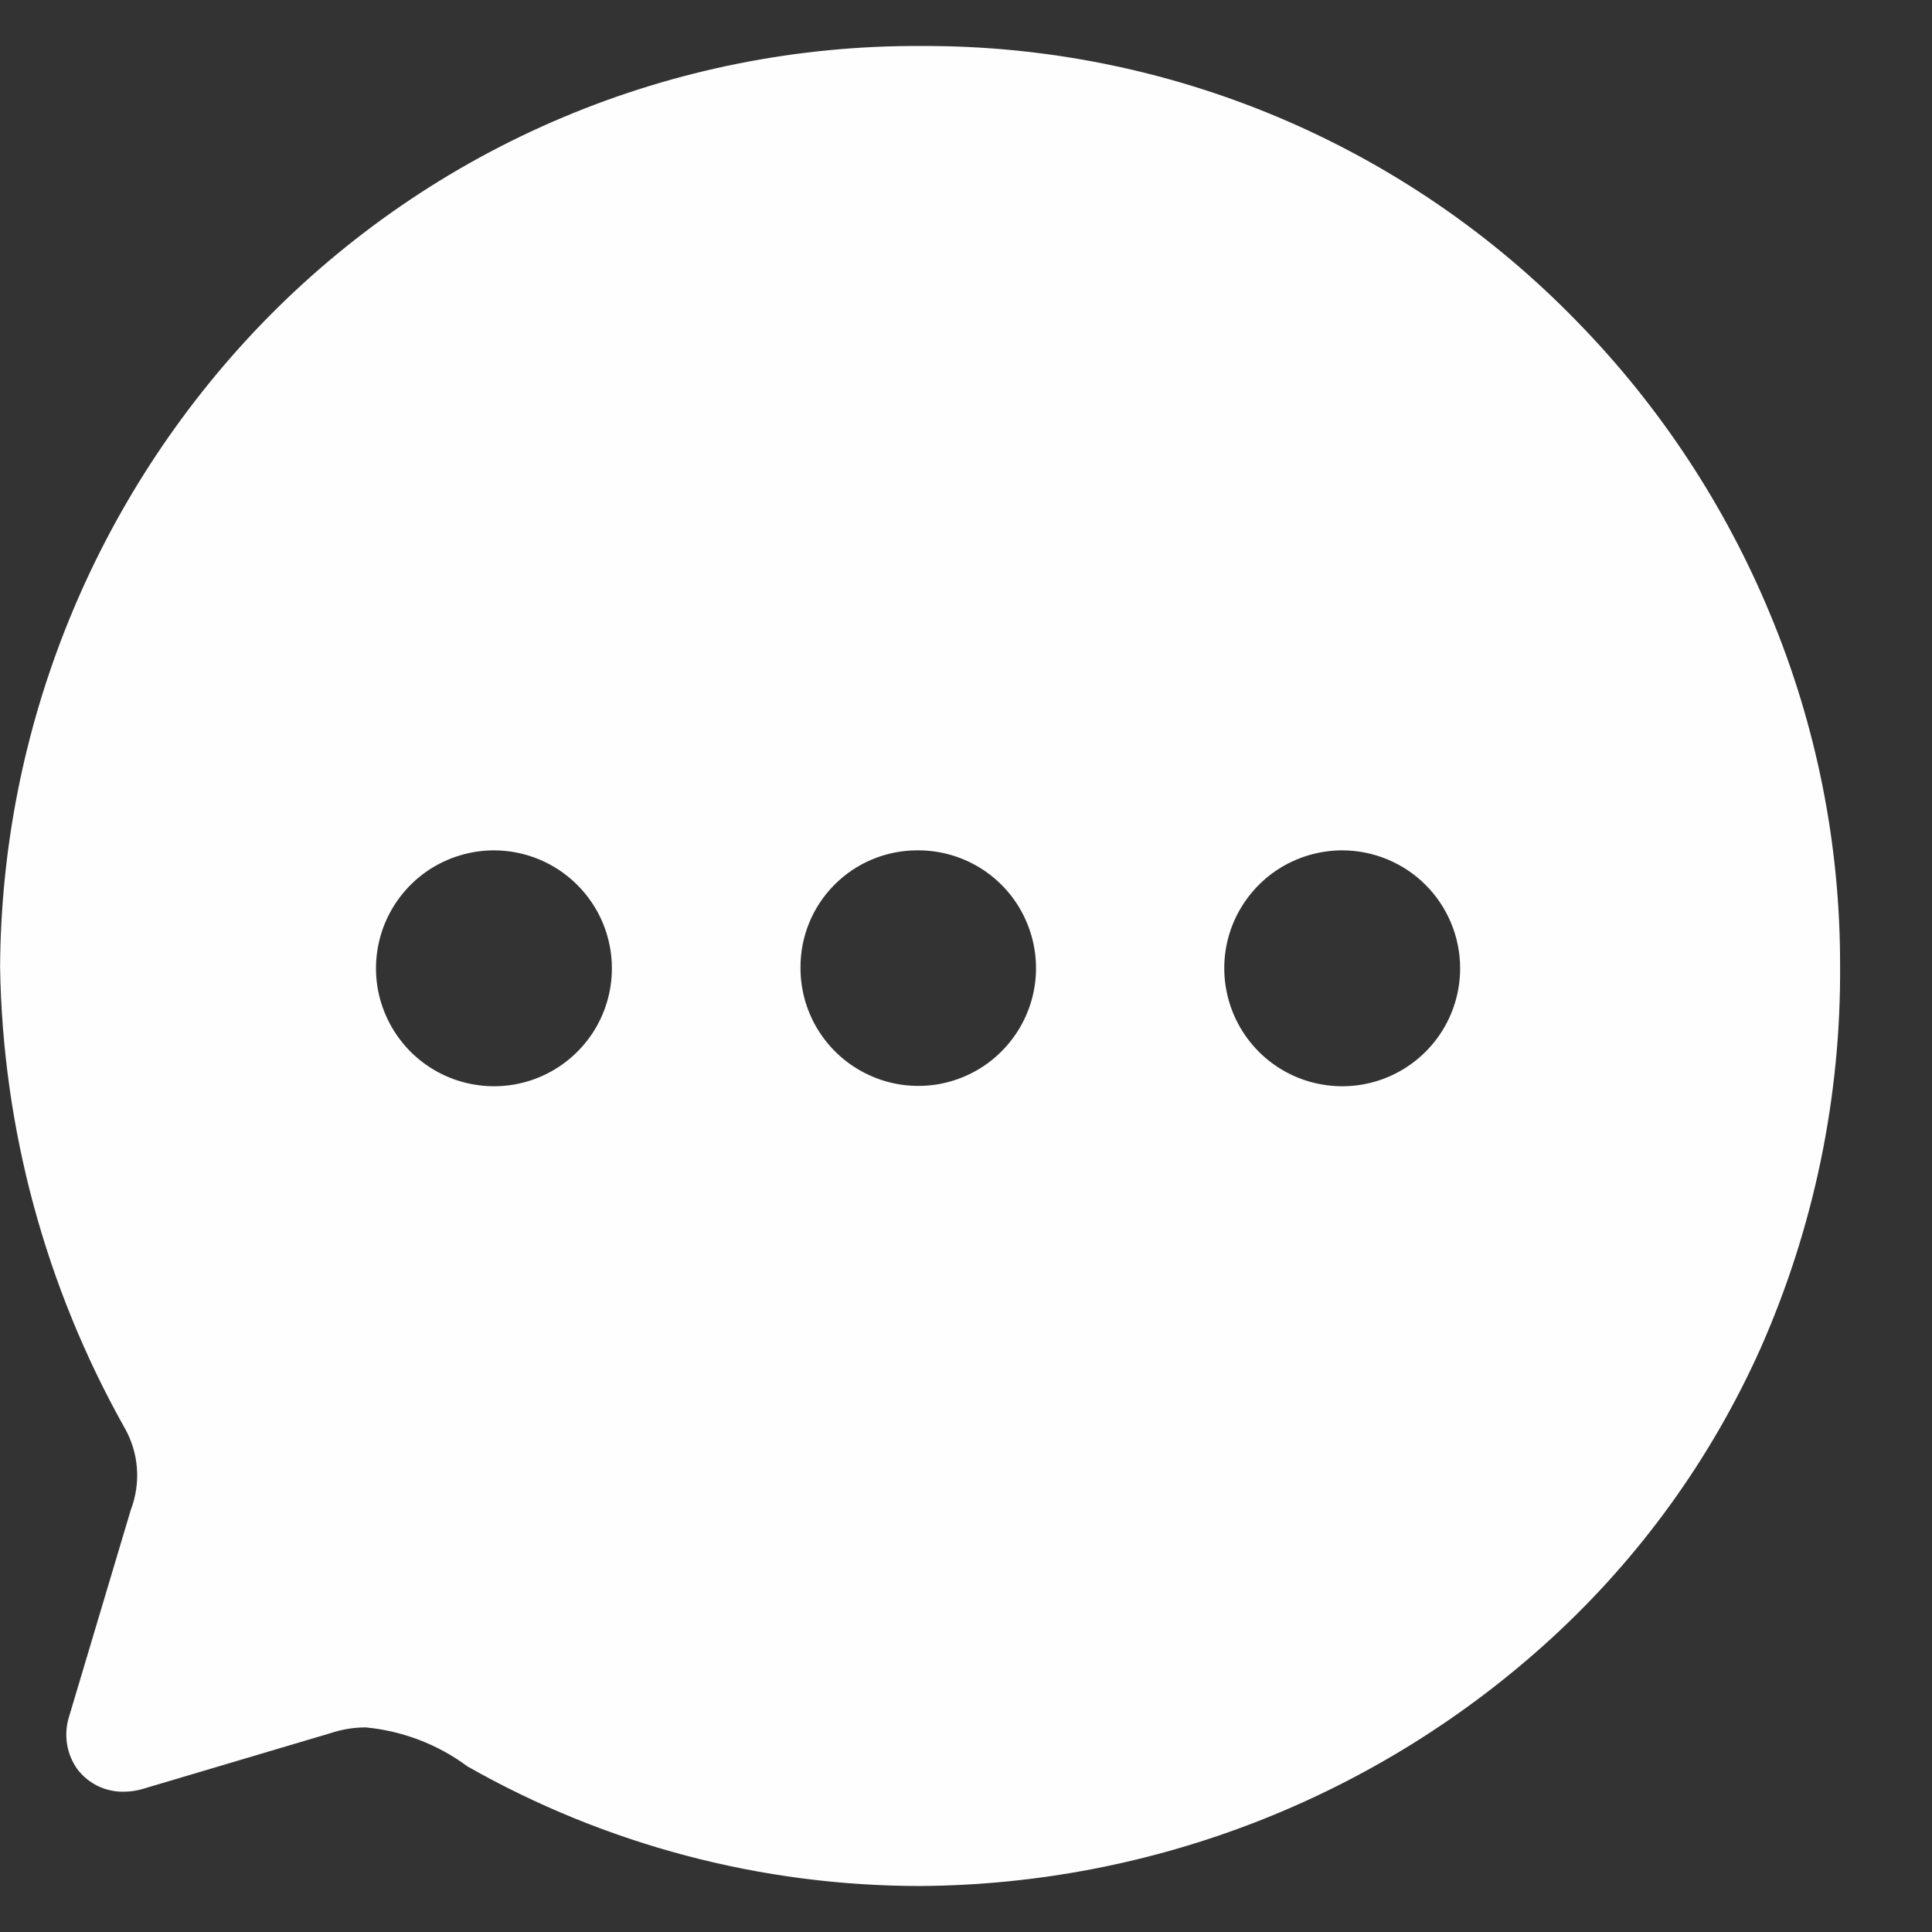 <svg width="21" height="21" viewBox="0 0 21 21" fill="none" xmlns="http://www.w3.org/2000/svg">
<rect x="0" y="0" width="21" height="21" fill="#333333" stroke="none"/>
<path d="M10.001 20.5C8.276 20.5 6.581 20.052 5.081 19.2C4.758 18.96 4.375 18.814 3.974 18.776C3.844 18.776 3.715 18.798 3.591 18.839L1.571 19.439C1.498 19.463 1.422 19.475 1.345 19.475C1.249 19.477 1.154 19.456 1.067 19.415C0.98 19.373 0.904 19.312 0.845 19.236C0.785 19.154 0.745 19.059 0.729 18.958C0.713 18.858 0.72 18.755 0.751 18.658L1.421 16.414C1.477 16.268 1.5 16.112 1.488 15.956C1.476 15.8 1.429 15.649 1.351 15.514C0.493 13.985 0.029 12.267 0.001 10.514C0.015 7.91 1.028 5.411 2.832 3.532C3.762 2.566 4.879 1.798 6.115 1.277C7.351 0.756 8.68 0.492 10.021 0.5C11.348 0.495 12.663 0.757 13.886 1.271C15.11 1.786 16.217 2.542 17.141 3.494C18.038 4.411 18.75 5.491 19.241 6.676C19.744 7.883 20.002 9.178 20.001 10.485C20.012 11.921 19.717 13.343 19.136 14.657C18.601 15.852 17.827 16.925 16.861 17.81C14.987 19.526 12.542 20.485 10.001 20.5ZM14.591 9.243C14.338 9.243 14.089 9.318 13.878 9.458C13.667 9.599 13.503 9.799 13.405 10.033C13.308 10.267 13.282 10.525 13.332 10.774C13.381 11.023 13.503 11.251 13.682 11.431C13.861 11.61 14.089 11.733 14.338 11.782C14.587 11.832 14.845 11.807 15.079 11.71C15.314 11.613 15.514 11.448 15.655 11.238C15.796 11.027 15.871 10.779 15.871 10.525C15.871 10.185 15.736 9.86 15.496 9.619C15.256 9.379 14.931 9.244 14.591 9.243ZM9.962 9.243C9.626 9.245 9.305 9.38 9.069 9.618C8.832 9.857 8.7 10.179 8.701 10.515C8.7 10.769 8.773 11.017 8.913 11.228C9.053 11.44 9.252 11.605 9.486 11.703C9.719 11.802 9.977 11.828 10.226 11.78C10.475 11.731 10.704 11.61 10.883 11.431C11.063 11.252 11.186 11.024 11.236 10.776C11.286 10.527 11.261 10.27 11.164 10.035C11.068 9.801 10.904 9.6 10.693 9.459C10.482 9.318 10.235 9.243 9.981 9.243H9.962ZM5.371 9.243C5.117 9.243 4.869 9.318 4.658 9.458C4.447 9.599 4.283 9.799 4.185 10.033C4.088 10.267 4.062 10.525 4.111 10.774C4.161 11.023 4.283 11.251 4.462 11.431C4.641 11.61 4.87 11.733 5.118 11.782C5.367 11.832 5.625 11.807 5.859 11.71C6.094 11.613 6.294 11.448 6.435 11.238C6.576 11.027 6.651 10.779 6.651 10.525C6.651 10.185 6.516 9.86 6.276 9.62C6.036 9.379 5.711 9.244 5.371 9.243Z" fill="#FFFEFE"/>
</svg>
